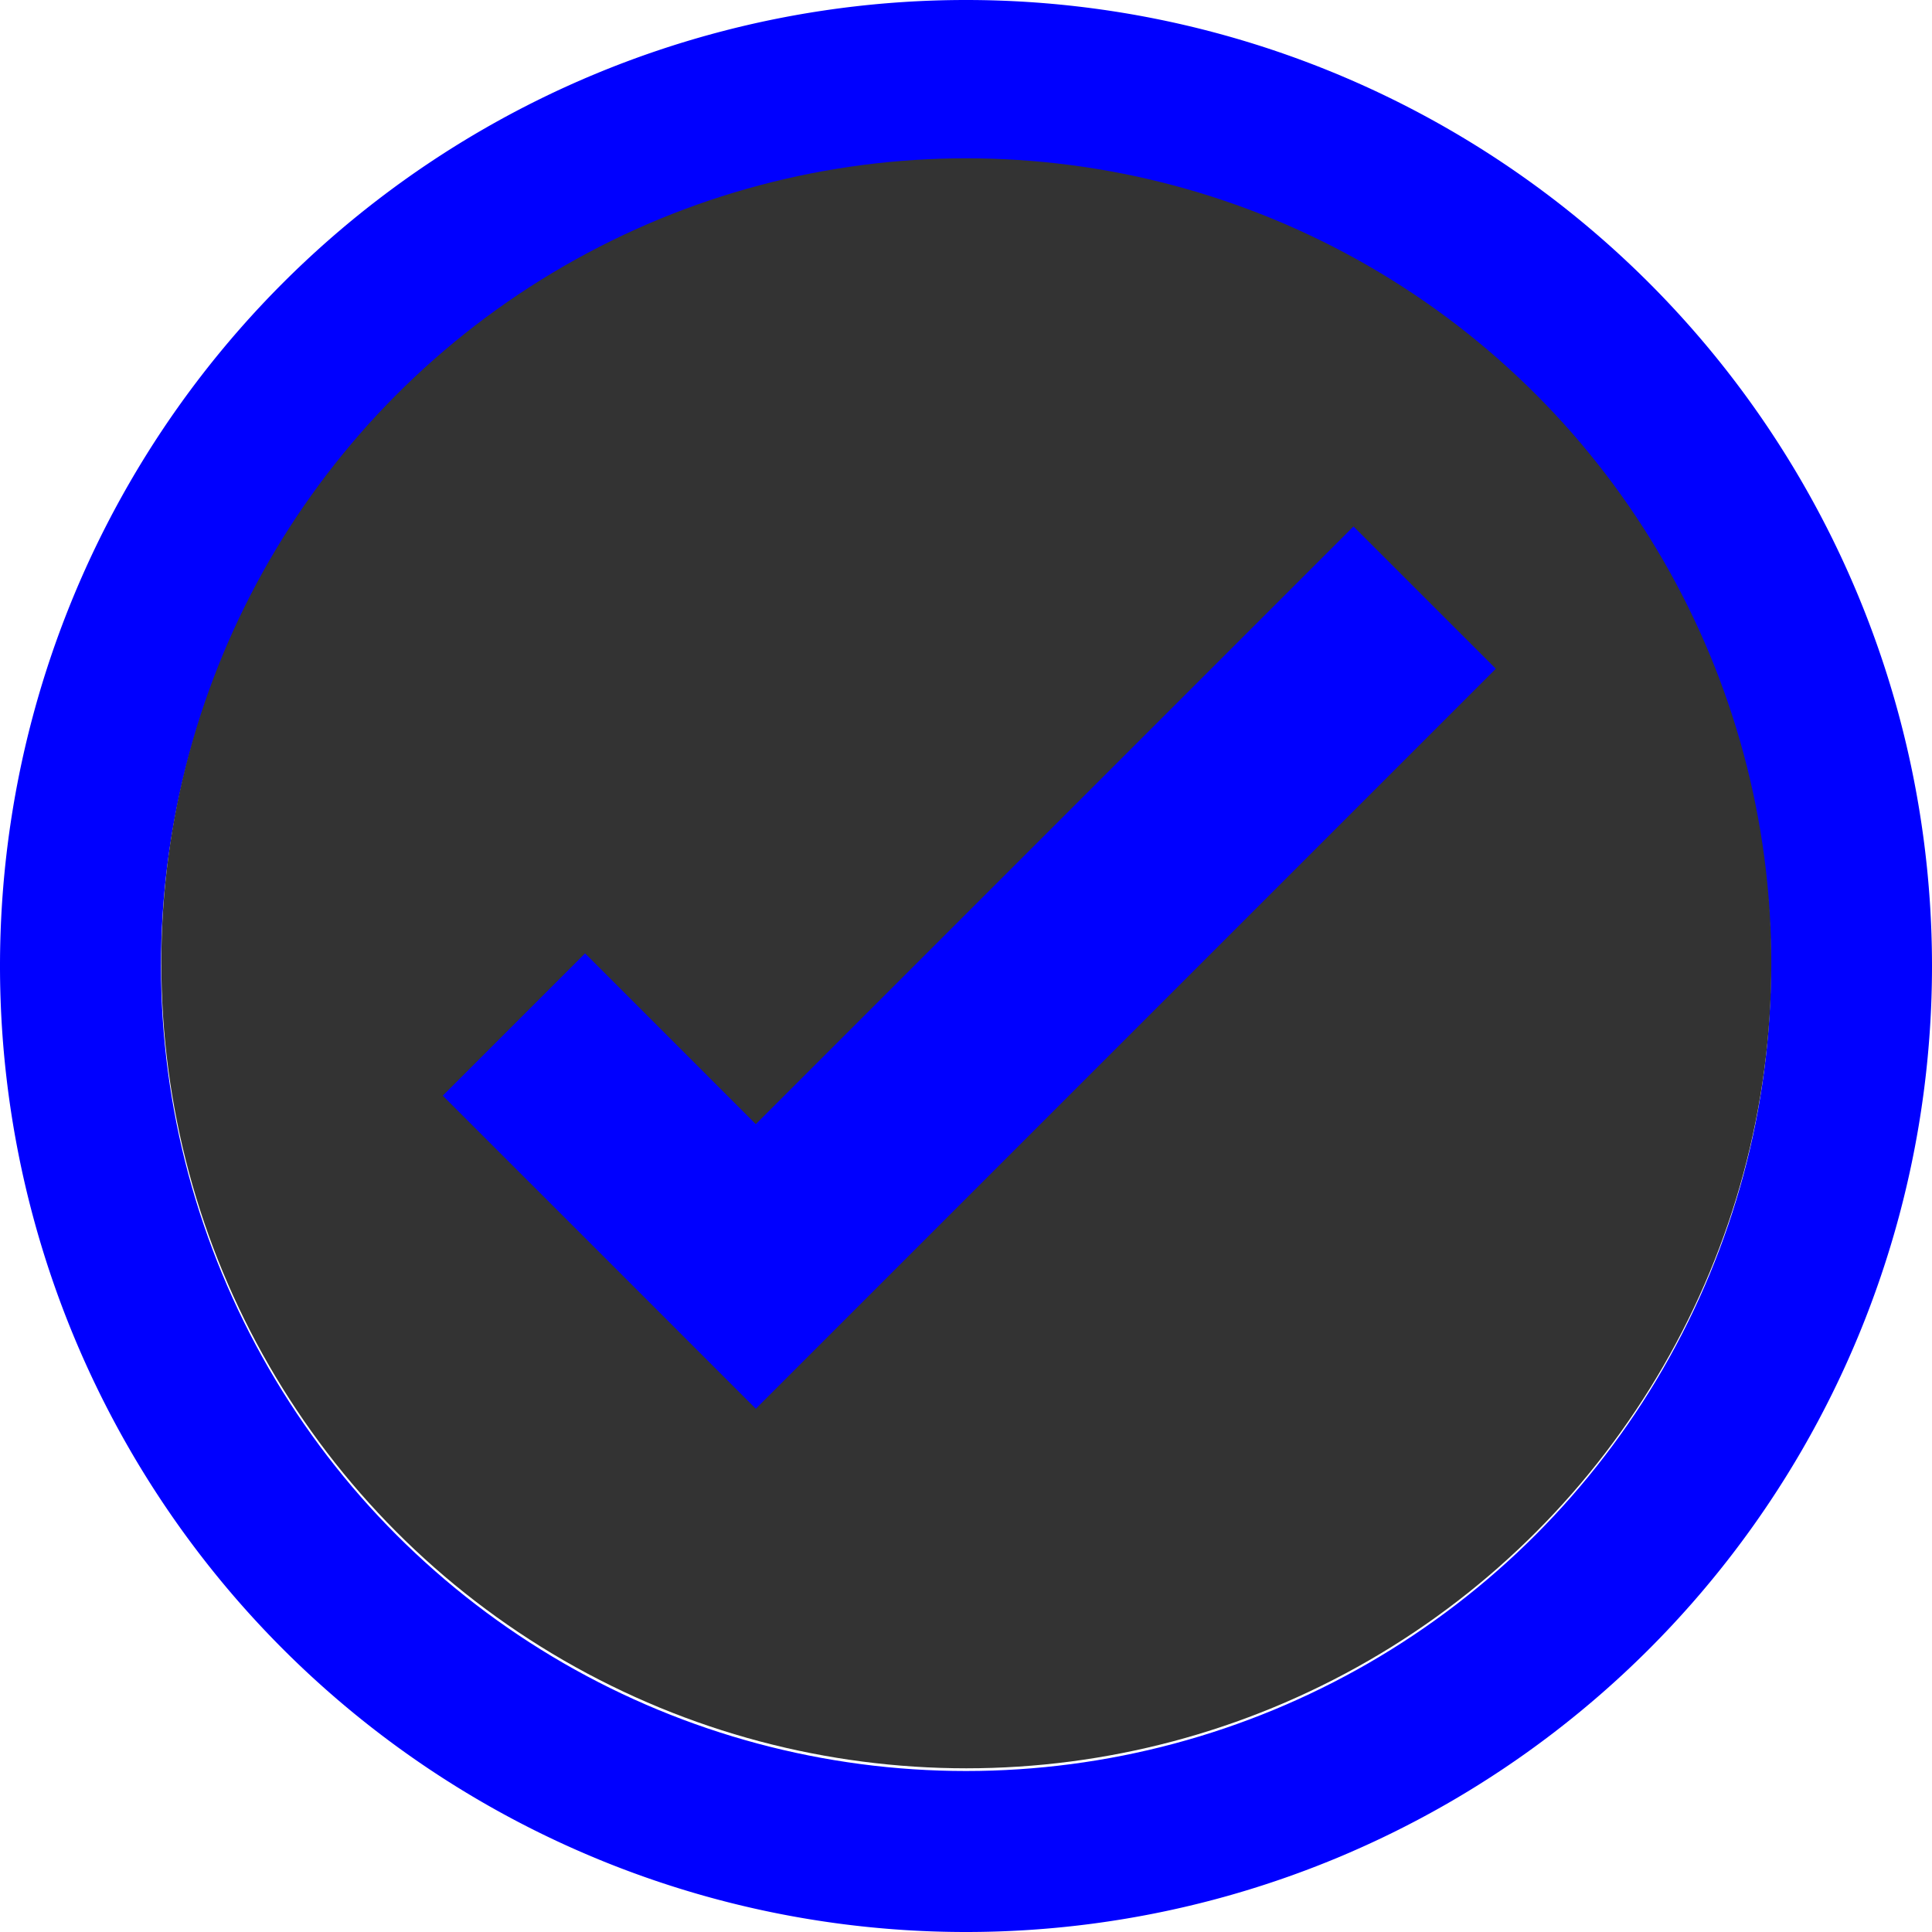 <?xml version="1.0" encoding="UTF-8" standalone="no"?>
<svg
   width="24"
   height="24"
   version="1.1"
   id="svg8"
   sodipodi:docname="emblem-default.svg"
   inkscape:version="1.1 (1:1.1+202106031931+af4d65493e)"
   xmlns:inkscape="http://www.inkscape.org/namespaces/inkscape"
   xmlns:sodipodi="http://sodipodi.sourceforge.net/DTD/sodipodi-0.dtd"
   xmlns="http://www.w3.org/2000/svg"
   xmlns:svg="http://www.w3.org/2000/svg"
   xmlns:rdf="http://www.w3.org/1999/02/22-rdf-syntax-ns#"
   xmlns:cc="http://creativecommons.org/ns#"
   xmlns:dc="http://purl.org/dc/elements/1.1/">
  <defs
     id="defs12">
    <inkscape:path-effect
       effect="powerclip"
       id="path-effect166"
       is_visible="true"
       lpeversion="1"
       inverse="true"
       flatten="false"
       hide_clip="false"
       message="Use fill-rule evenodd on &lt;b&gt;fill and stroke&lt;/b&gt; dialog if no flatten result after convert clip to paths." />
    <clipPath
       clipPathUnits="userSpaceOnUse"
       id="clipPath162">
      <circle
         style="display:none;fill:#909295;stroke-width:1"
         cx="24"
         cy="24"
         r="20"
         id="circle164"
         d="M 44,24 A 20,20 0 0 1 24,44 20,20 0 0 1 4,24 20,20 0 0 1 24,4 20,20 0 0 1 44,24 Z" />
      <path
         id="lpe_path-effect166"
         style="fill:#909295;stroke-width:1"
         class="powerclip"
         d="M -5,-5 H 53 V 53 H -5 Z M 44,24 A 20,20 0 0 0 24,4 20,20 0 0 0 4,24 20,20 0 0 0 24,44 20,20 0 0 0 44,24 Z" />
    </clipPath>
  </defs>
  <sodipodi:namedview
     pagecolor="#0000ff"
     bordercolor="#666666"
     borderopacity="1"
     objecttolerance="10"
     gridtolerance="10"
     guidetolerance="10"
     inkscape:pageopacity="0"
     inkscape:pageshadow="2"
     inkscape:window-width="1133"
     inkscape:window-height="787"
     id="namedview10"
     showgrid="false"
     inkscape:zoom="24.306796"
     inkscape:cx="12.013101"
     inkscape:cy="12.013101"
     inkscape:window-x="399"
     inkscape:window-y="259"
     inkscape:window-maximized="0"
     inkscape:current-layer="g6"
     inkscape:document-rotation="0"
     inkscape:pagecheckerboard="0" />
  <g
     transform="scale(0.5)"
     id="g6">
    <path
       style="fill:#0000ff;stroke-width:1.2"
       id="circle2-6"
       clip-path="url(#clipPath162)"
       inkscape:path-effect="#path-effect166"
       sodipodi:type="arc"
       sodipodi:cx="24"
       sodipodi:cy="24"
       sodipodi:rx="24"
       sodipodi:ry="24"
       d="M 48,24 A 24,24 0 0 1 24,48 24,24 0 0 1 0,24 24,24 0 0 1 24,0 24,24 0 0 1 48,24 Z" />
    <circle
       style="fill:#333333;opacity:1"
       cx="24.008"
       cy="23.933"
       r="20"
       id="circle2-7" />
    <path
       style="fill:#0000ff"
       d="M 11,27.222 15.243,31.464 18.778,35 37.163,16.615 33.627,13.08 18.778,27.929 14.536,23.686 Z"
       id="path4" />
  </g>
</svg>
